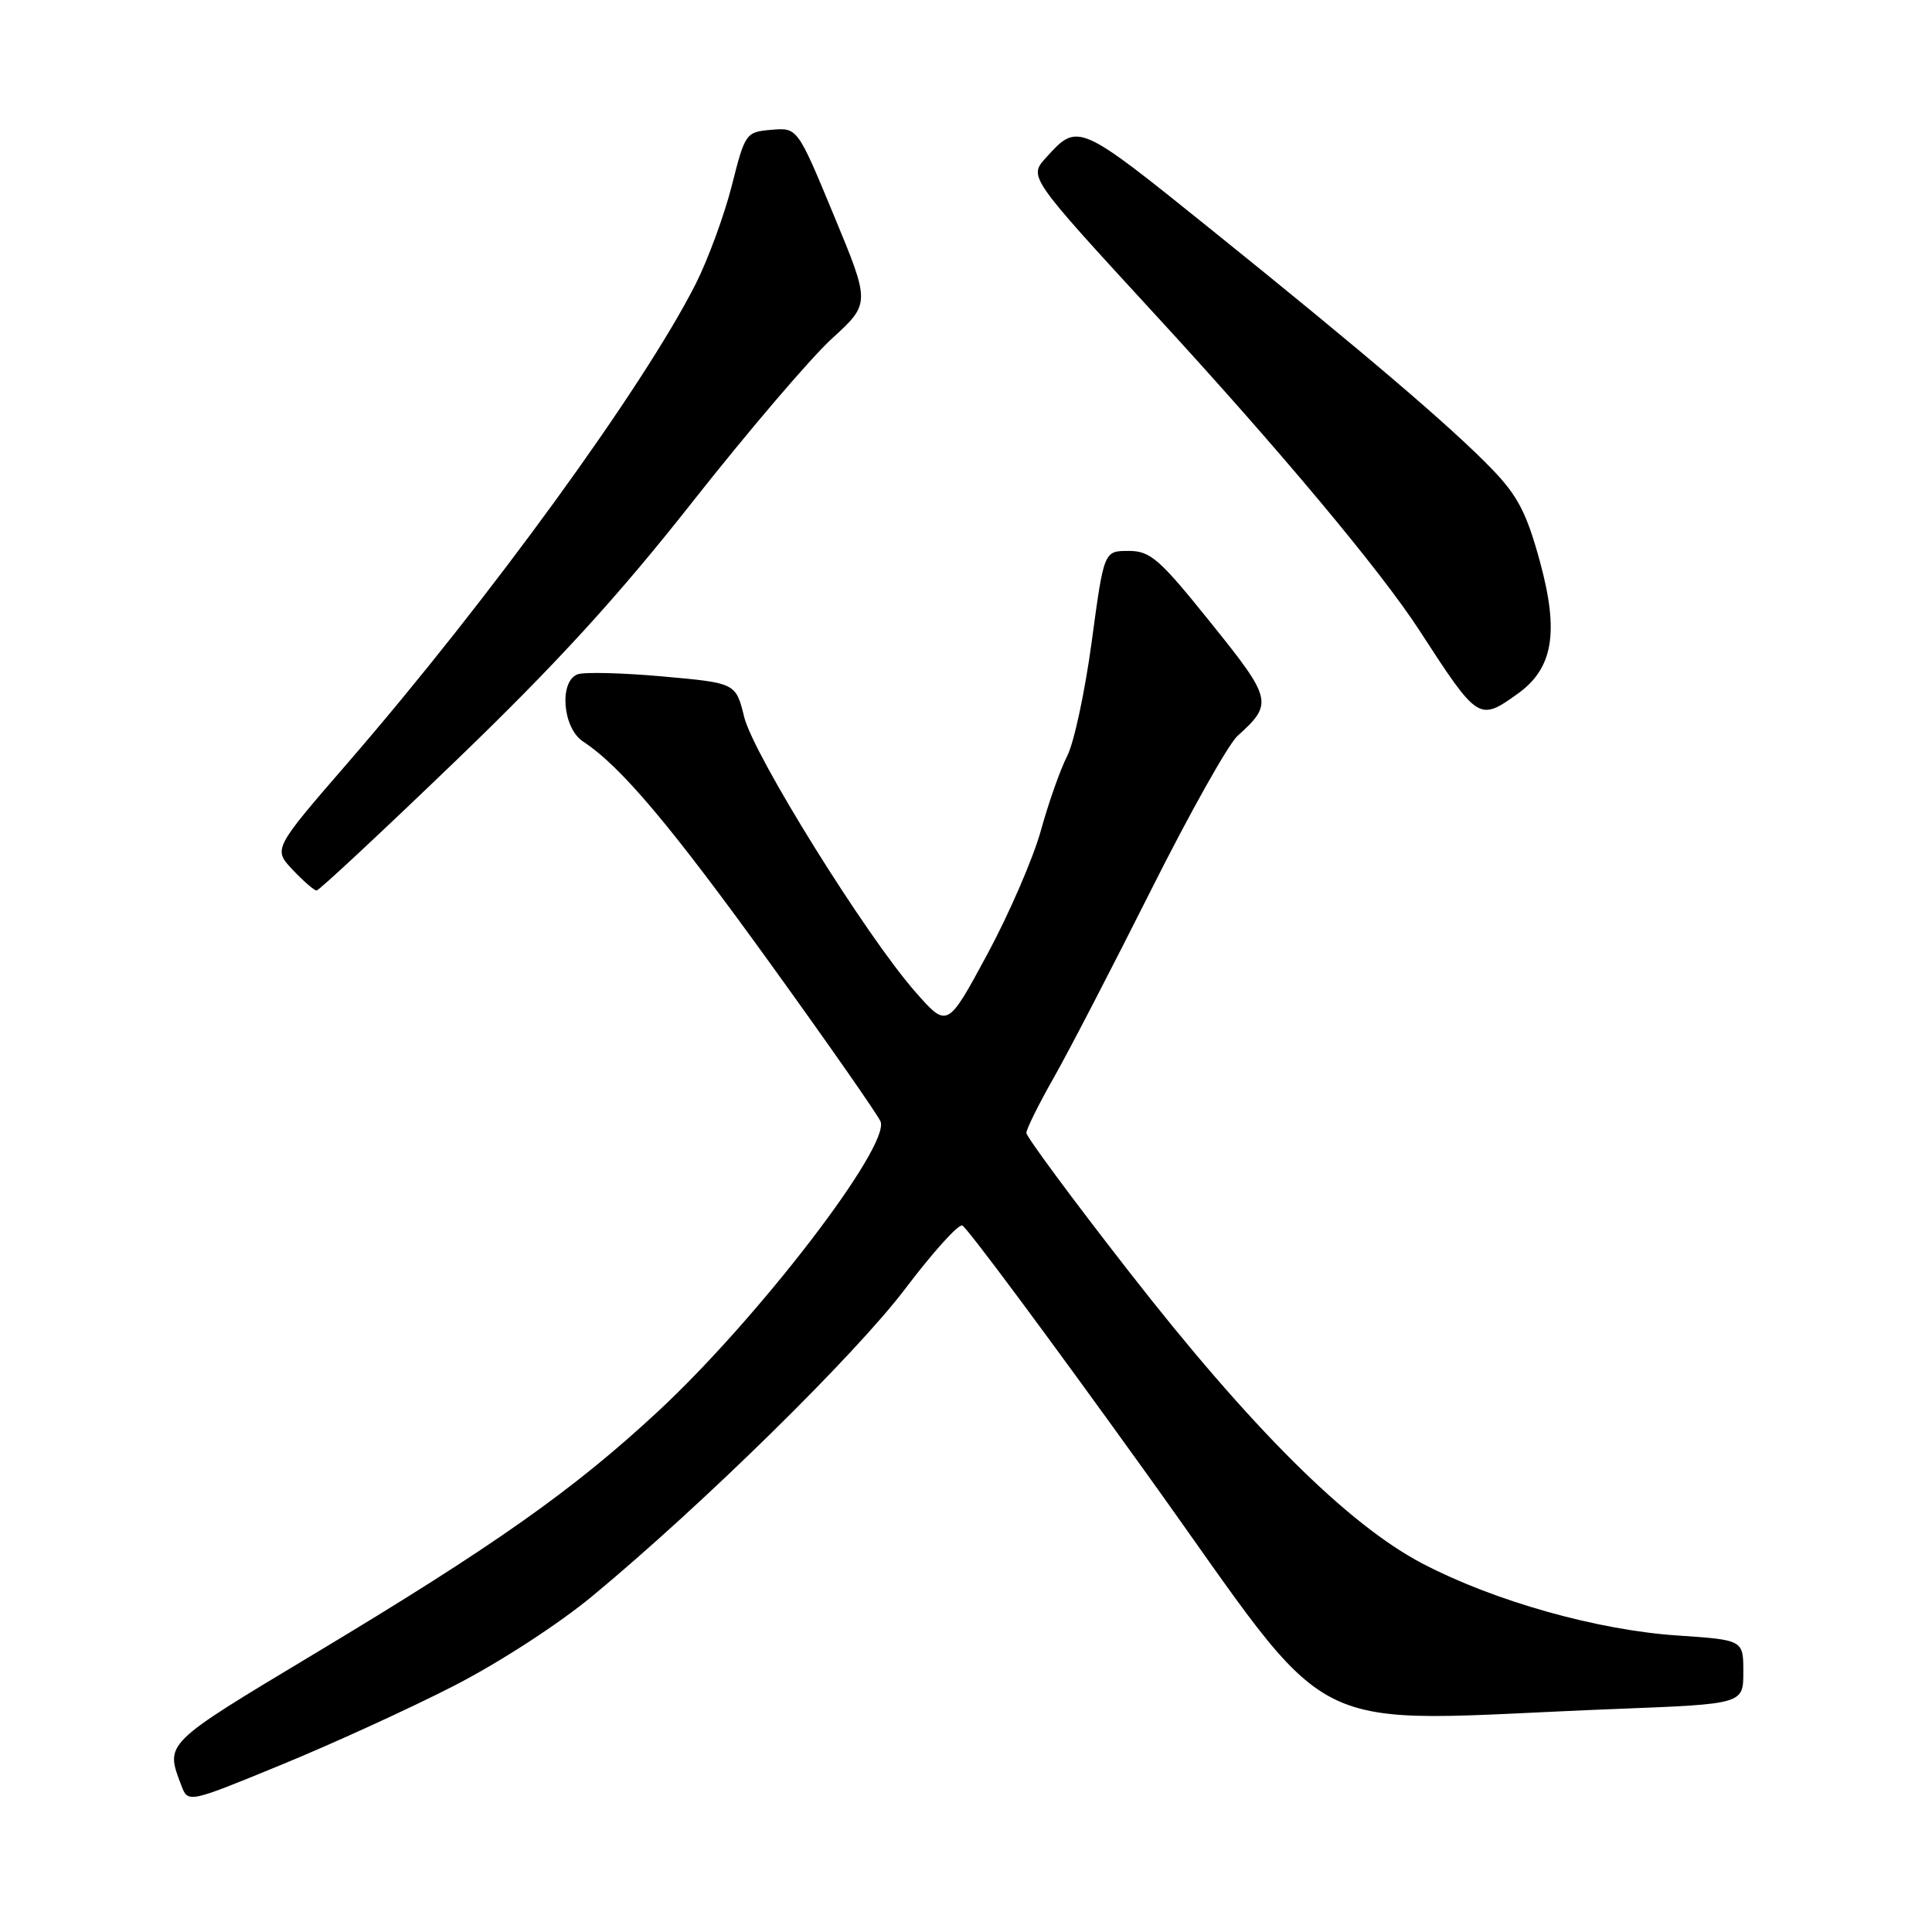 <?xml version="1.0" encoding="UTF-8" standalone="no"?>
<!DOCTYPE svg PUBLIC "-//W3C//DTD SVG 1.1//EN" "http://www.w3.org/Graphics/SVG/1.1/DTD/svg11.dtd" >
<svg xmlns="http://www.w3.org/2000/svg" xmlns:xlink="http://www.w3.org/1999/xlink" version="1.1" viewBox="0 0 256 256">
 <g >
 <path fill="currentColor"
d=" M 60.05 223.43 C 66.08 220.35 74.02 215.20 78.55 211.44 C 93.14 199.35 113.43 179.41 120.00 170.70 C 123.58 165.97 126.95 162.22 127.50 162.38 C 128.05 162.53 138.99 177.25 151.80 195.08 C 178.05 231.60 171.10 228.11 214.25 226.44 C 231.00 225.79 231.00 225.79 231.00 221.54 C 231.00 217.30 231.00 217.30 222.25 216.71 C 211.63 216.00 198.02 212.16 188.54 207.21 C 178.61 202.03 165.72 189.20 149.50 168.37 C 142.07 158.84 136.00 150.62 136.00 150.12 C 136.00 149.61 137.62 146.34 139.60 142.85 C 141.59 139.36 147.38 128.18 152.49 118.00 C 157.59 107.83 162.76 98.61 163.98 97.51 C 168.73 93.23 168.60 92.66 160.42 82.50 C 153.60 74.01 152.43 73.00 149.53 73.00 C 146.28 73.00 146.28 73.00 144.66 85.01 C 143.77 91.61 142.31 98.43 141.41 100.17 C 140.52 101.90 138.95 106.33 137.93 110.02 C 136.91 113.71 133.70 121.12 130.80 126.49 C 125.53 136.25 125.53 136.25 121.28 131.42 C 114.76 124.00 99.87 100.09 98.61 95.01 C 97.50 90.50 97.50 90.50 87.78 89.63 C 82.44 89.15 77.37 89.03 76.53 89.35 C 74.05 90.30 74.55 96.47 77.25 98.25 C 82.28 101.55 88.89 109.40 102.16 127.80 C 109.84 138.44 116.37 147.81 116.68 148.61 C 117.95 151.91 100.43 174.73 87.19 187.02 C 75.97 197.44 65.52 204.81 41.77 219.07 C 21.61 231.18 21.88 230.92 24.03 236.59 C 24.92 238.92 24.92 238.92 37.21 233.87 C 43.97 231.10 54.25 226.40 60.05 223.43 Z  M 60.45 100.75 C 73.70 87.99 81.86 79.07 91.76 66.50 C 99.13 57.15 107.44 47.41 110.24 44.86 C 115.33 40.21 115.33 40.21 110.50 28.56 C 105.67 16.90 105.67 16.90 102.22 17.20 C 98.82 17.49 98.73 17.63 96.96 24.63 C 95.96 28.55 93.81 34.40 92.18 37.63 C 85.25 51.31 64.84 79.42 46.15 101.00 C 36.19 112.50 36.19 112.50 38.78 115.25 C 40.21 116.76 41.63 118.00 41.95 118.00 C 42.27 118.00 50.59 110.24 60.45 100.75 Z  M 201.07 91.95 C 205.80 88.58 206.61 83.81 204.05 74.42 C 202.30 67.99 201.10 65.68 197.69 62.15 C 192.35 56.62 180.80 46.76 160.17 30.16 C 142.90 16.26 142.82 16.23 138.64 20.85 C 136.28 23.45 136.20 23.33 153.23 41.86 C 169.54 59.59 182.93 75.60 188.06 83.50 C 195.86 95.53 195.96 95.59 201.07 91.95 Z "/>
</g>
</svg>